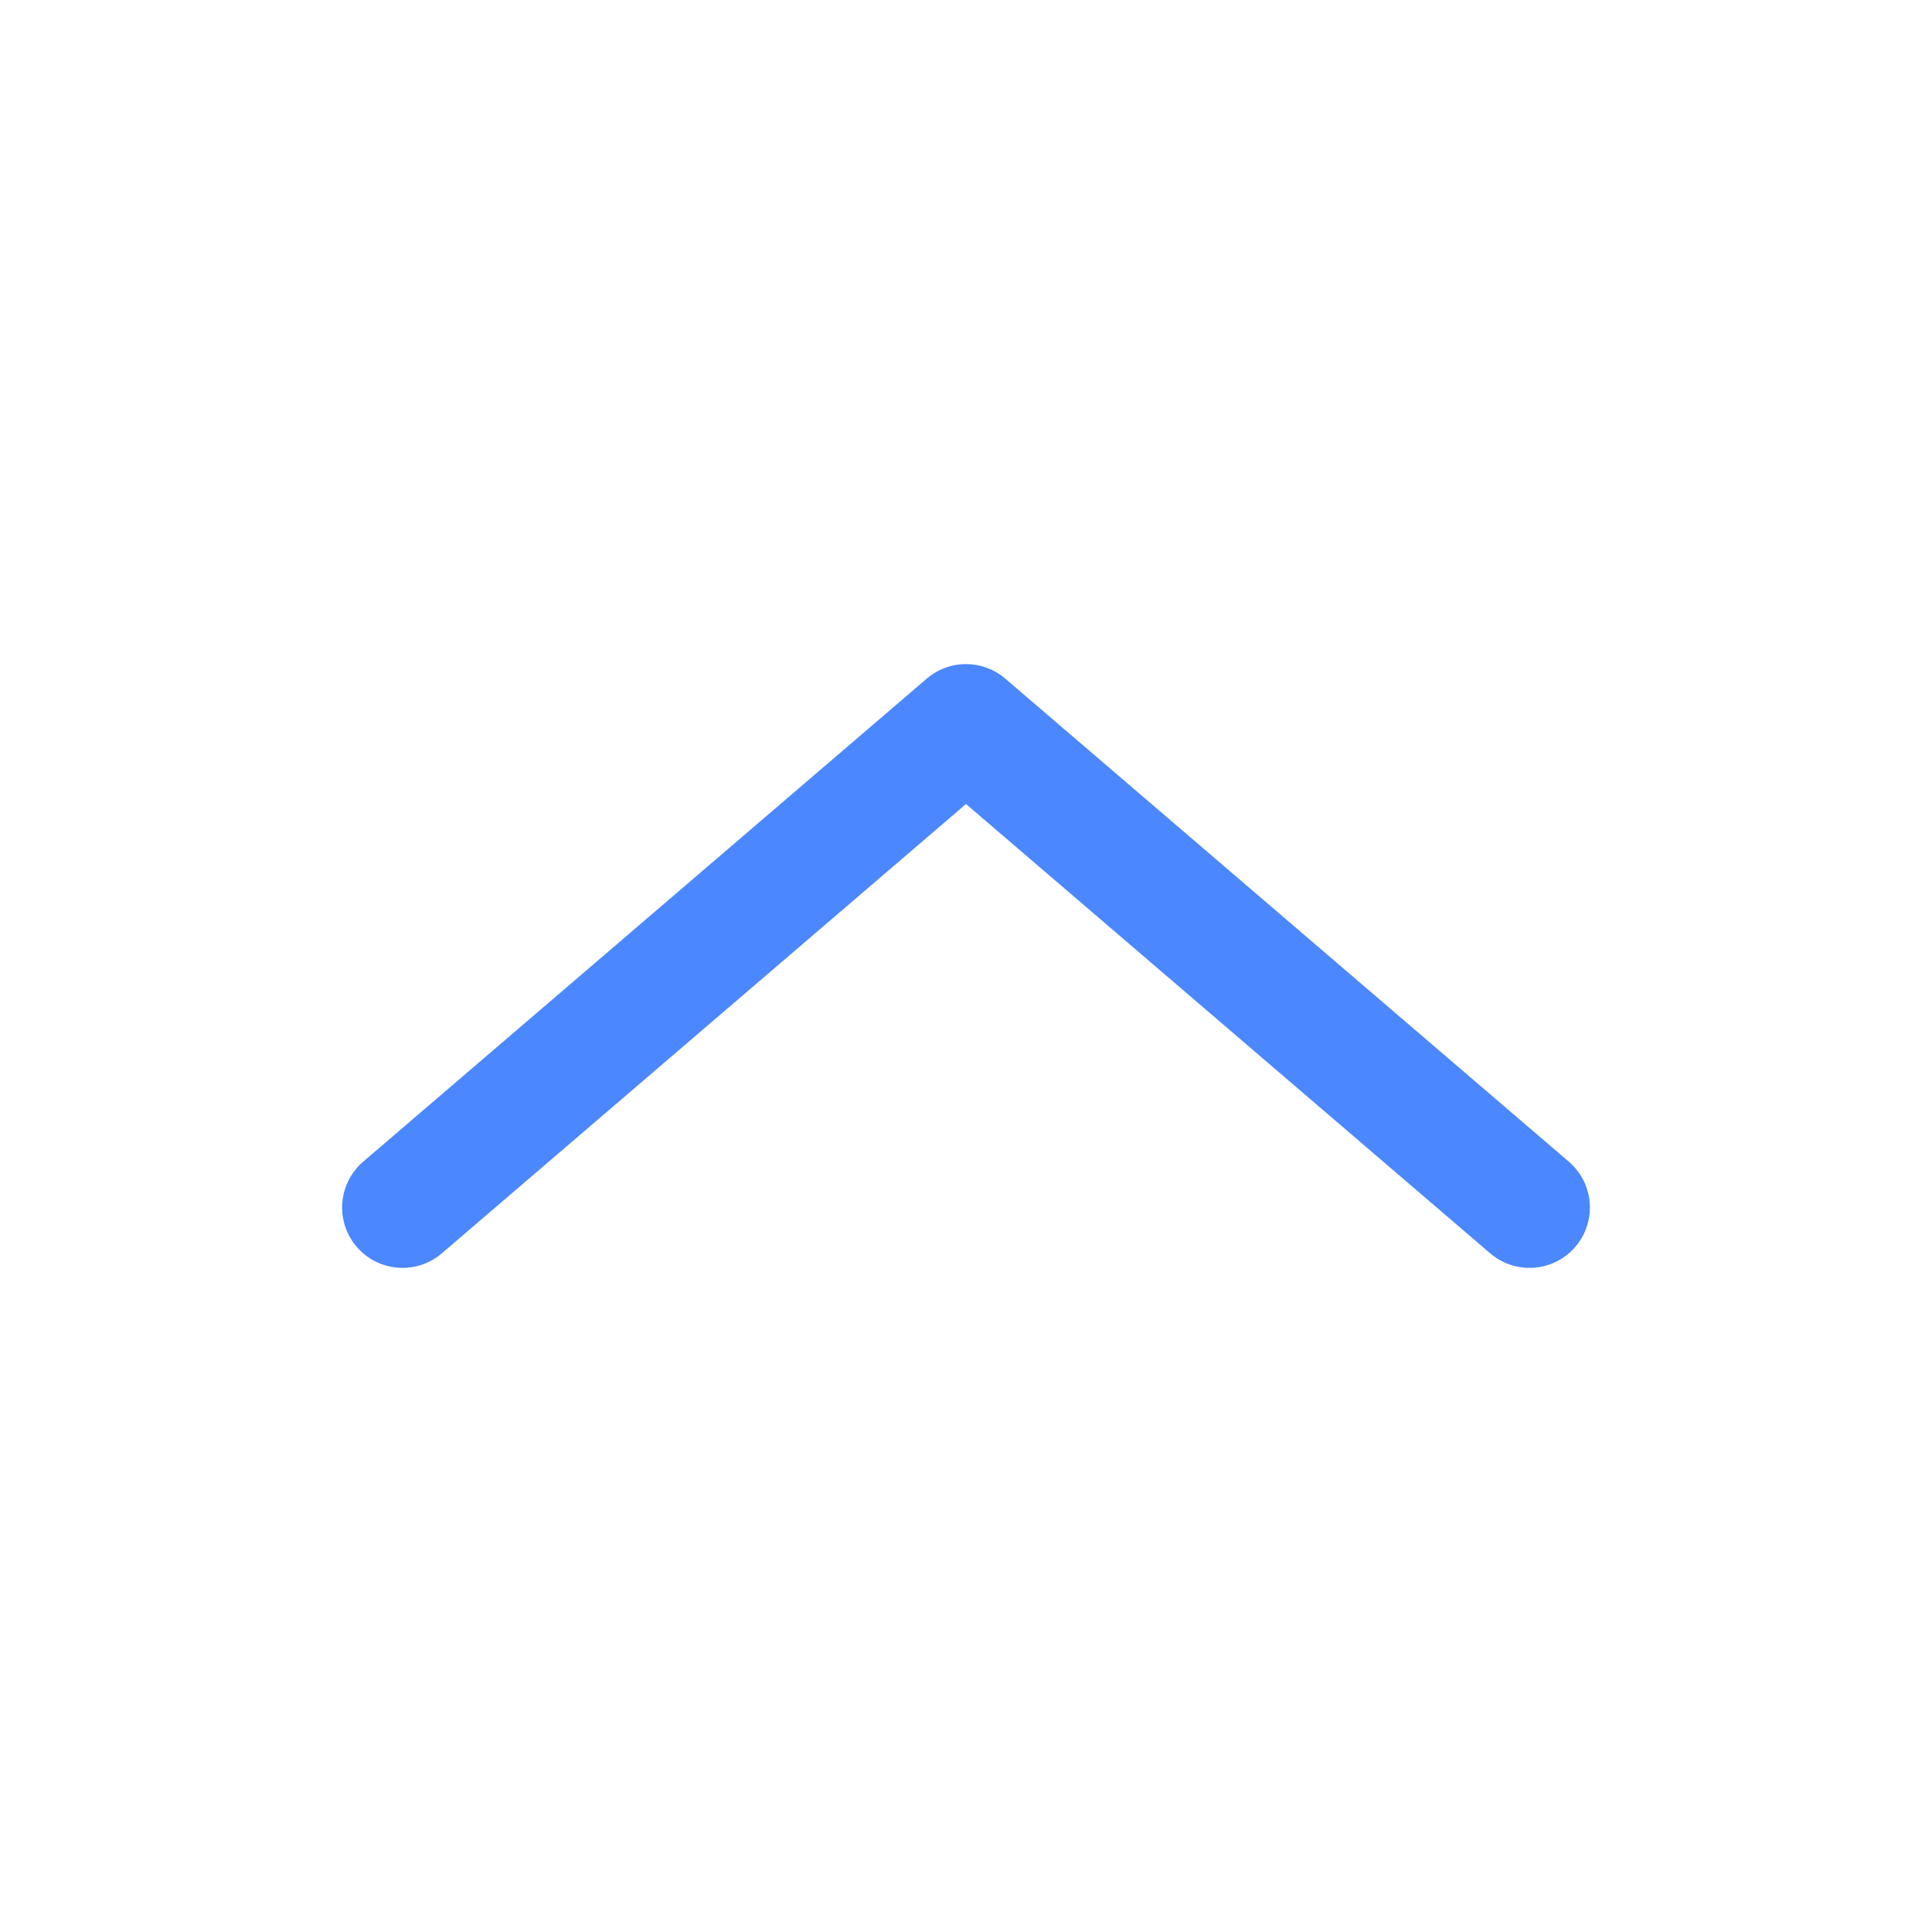 <svg width="24" height="24" viewBox="0 0 24 24" fill="none" xmlns="http://www.w3.org/2000/svg">
<path d="M19 15L12 9L5 15" stroke="#4B87FE" stroke-width="1.5" stroke-linecap="round" stroke-linejoin="round"/>
</svg>
